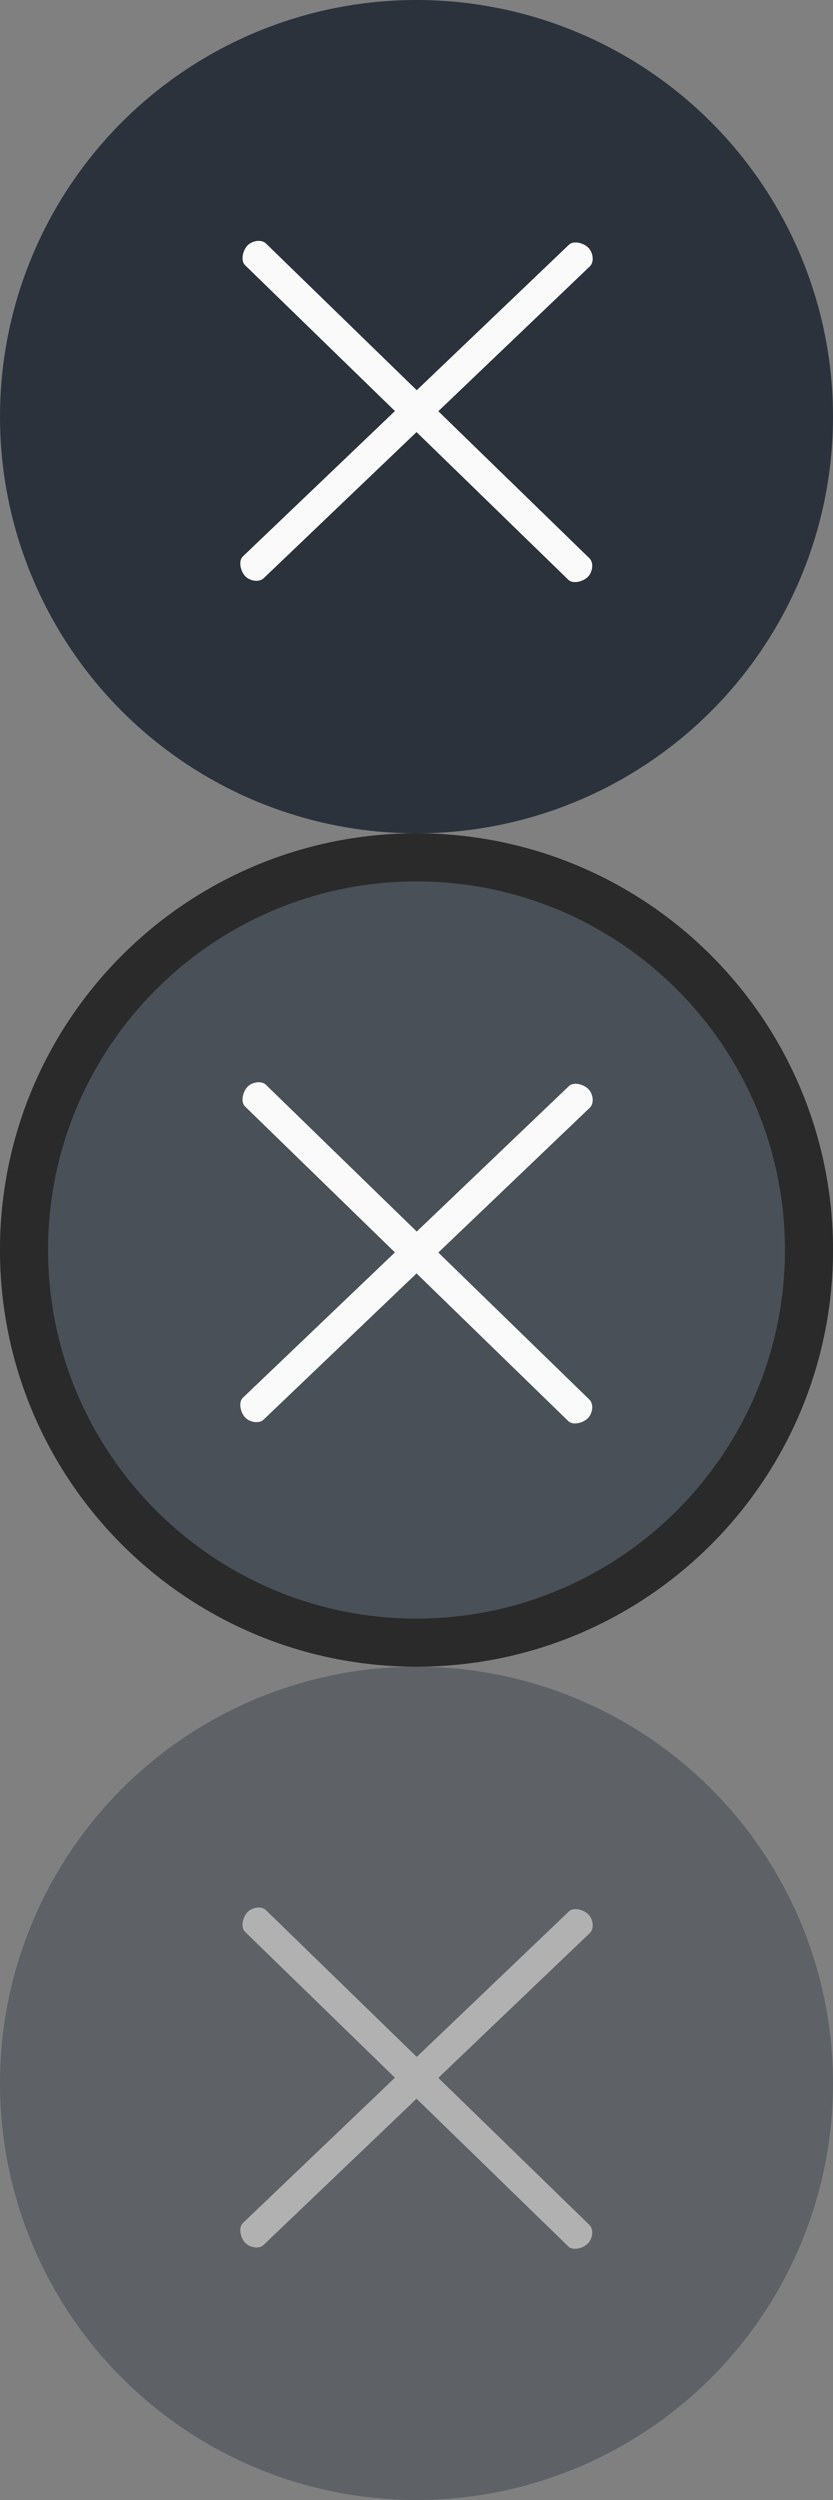 <?xml version="1.0" encoding="utf-8"?>
<!-- Generator: Adobe Illustrator 15.0.0, SVG Export Plug-In . SVG Version: 6.00 Build 0)  -->
<!DOCTYPE svg PUBLIC "-//W3C//DTD SVG 1.1//EN" "http://www.w3.org/Graphics/SVG/1.1/DTD/svg11.dtd">
<svg version="1.1" id="Layer_1" xmlns="http://www.w3.org/2000/svg" xmlns:xlink="http://www.w3.org/1999/xlink" x="0px" y="0px"
	 width="52px" height="156px" viewBox="0 0 52 156" enable-background="new 0 0 52 156" xml:space="preserve">
<rect x="0" y="0" width="52" height="156" fill="#808080" stroke="none"/>
<g>
	<circle fill="#2B323C" cx="26" cy="26" r="26"/>
	<path fill="#FAFAFA" d="M27.362,25.66l9.449-9.029c0.301-0.285,0.215-0.863-0.073-1.162c-0.284-0.3-0.924-0.484-1.222-0.197
		l-9.501,9.078l-9.406-9.15c-0.296-0.289-0.87-0.181-1.159,0.118c-0.288,0.296-0.449,0.942-0.15,1.231l9.354,9.101l-9.49,9.069
		c-0.3,0.284-0.147,0.933,0.139,1.231c0.286,0.301,0.859,0.415,1.16,0.128l9.54-9.116l9.472,9.214
		c0.299,0.29,0.938,0.112,1.228-0.185c0.29-0.298,0.383-0.873,0.084-1.162L27.362,25.66z"/>
</g>
<g>
	<circle fill="#2B323C" cx="26" cy="78" r="26"/>
	<path fill="#FAFAFA" d="M27.362,78.159l9.449-9.029c0.301-0.285,0.215-0.863-0.073-1.162c-0.284-0.299-0.924-0.484-1.222-0.197
		l-9.501,9.078l-9.406-9.15c-0.296-0.289-0.87-0.18-1.159,0.119c-0.288,0.295-0.449,0.941-0.15,1.23l9.354,9.102l-9.49,9.068
		c-0.3,0.284-0.147,0.933,0.139,1.231c0.286,0.301,0.859,0.415,1.16,0.128l9.54-9.115l9.472,9.214
		c0.299,0.29,0.938,0.112,1.228-0.185c0.29-0.298,0.383-0.873,0.084-1.162L27.362,78.159z"/>
	<circle opacity="0.15" fill="#FAFAFA" cx="26" cy="78" r="26"/>
	<path fill="#2A2A2A" d="M26,55c12.682,0,23,10.317,23,23s-10.318,23-23,23S3,90.683,3,78S13.318,55,26,55 M26,52
		C11.641,52,0,63.641,0,78s11.641,26,26,26s26-11.641,26-26S40.359,52,26,52L26,52z"/>
</g>
<g opacity="0.4">
	<circle fill="#2B323C" cx="26" cy="130" r="26"/>
	<path fill="#FAFAFA" d="M27.362,129.66l9.449-9.029c0.301-0.285,0.215-0.863-0.073-1.162c-0.284-0.301-0.924-0.484-1.222-0.197
		l-9.501,9.078l-9.406-9.15c-0.296-0.289-0.87-0.182-1.159,0.117c-0.288,0.297-0.449,0.943-0.15,1.232l9.354,9.1l-9.49,9.069
		c-0.3,0.284-0.147,0.933,0.139,1.231c0.286,0.301,0.859,0.415,1.16,0.128l9.54-9.116l9.472,9.215
		c0.299,0.29,0.938,0.112,1.228-0.185c0.29-0.298,0.383-0.873,0.084-1.162L27.362,129.66z"/>
</g>
</svg>
